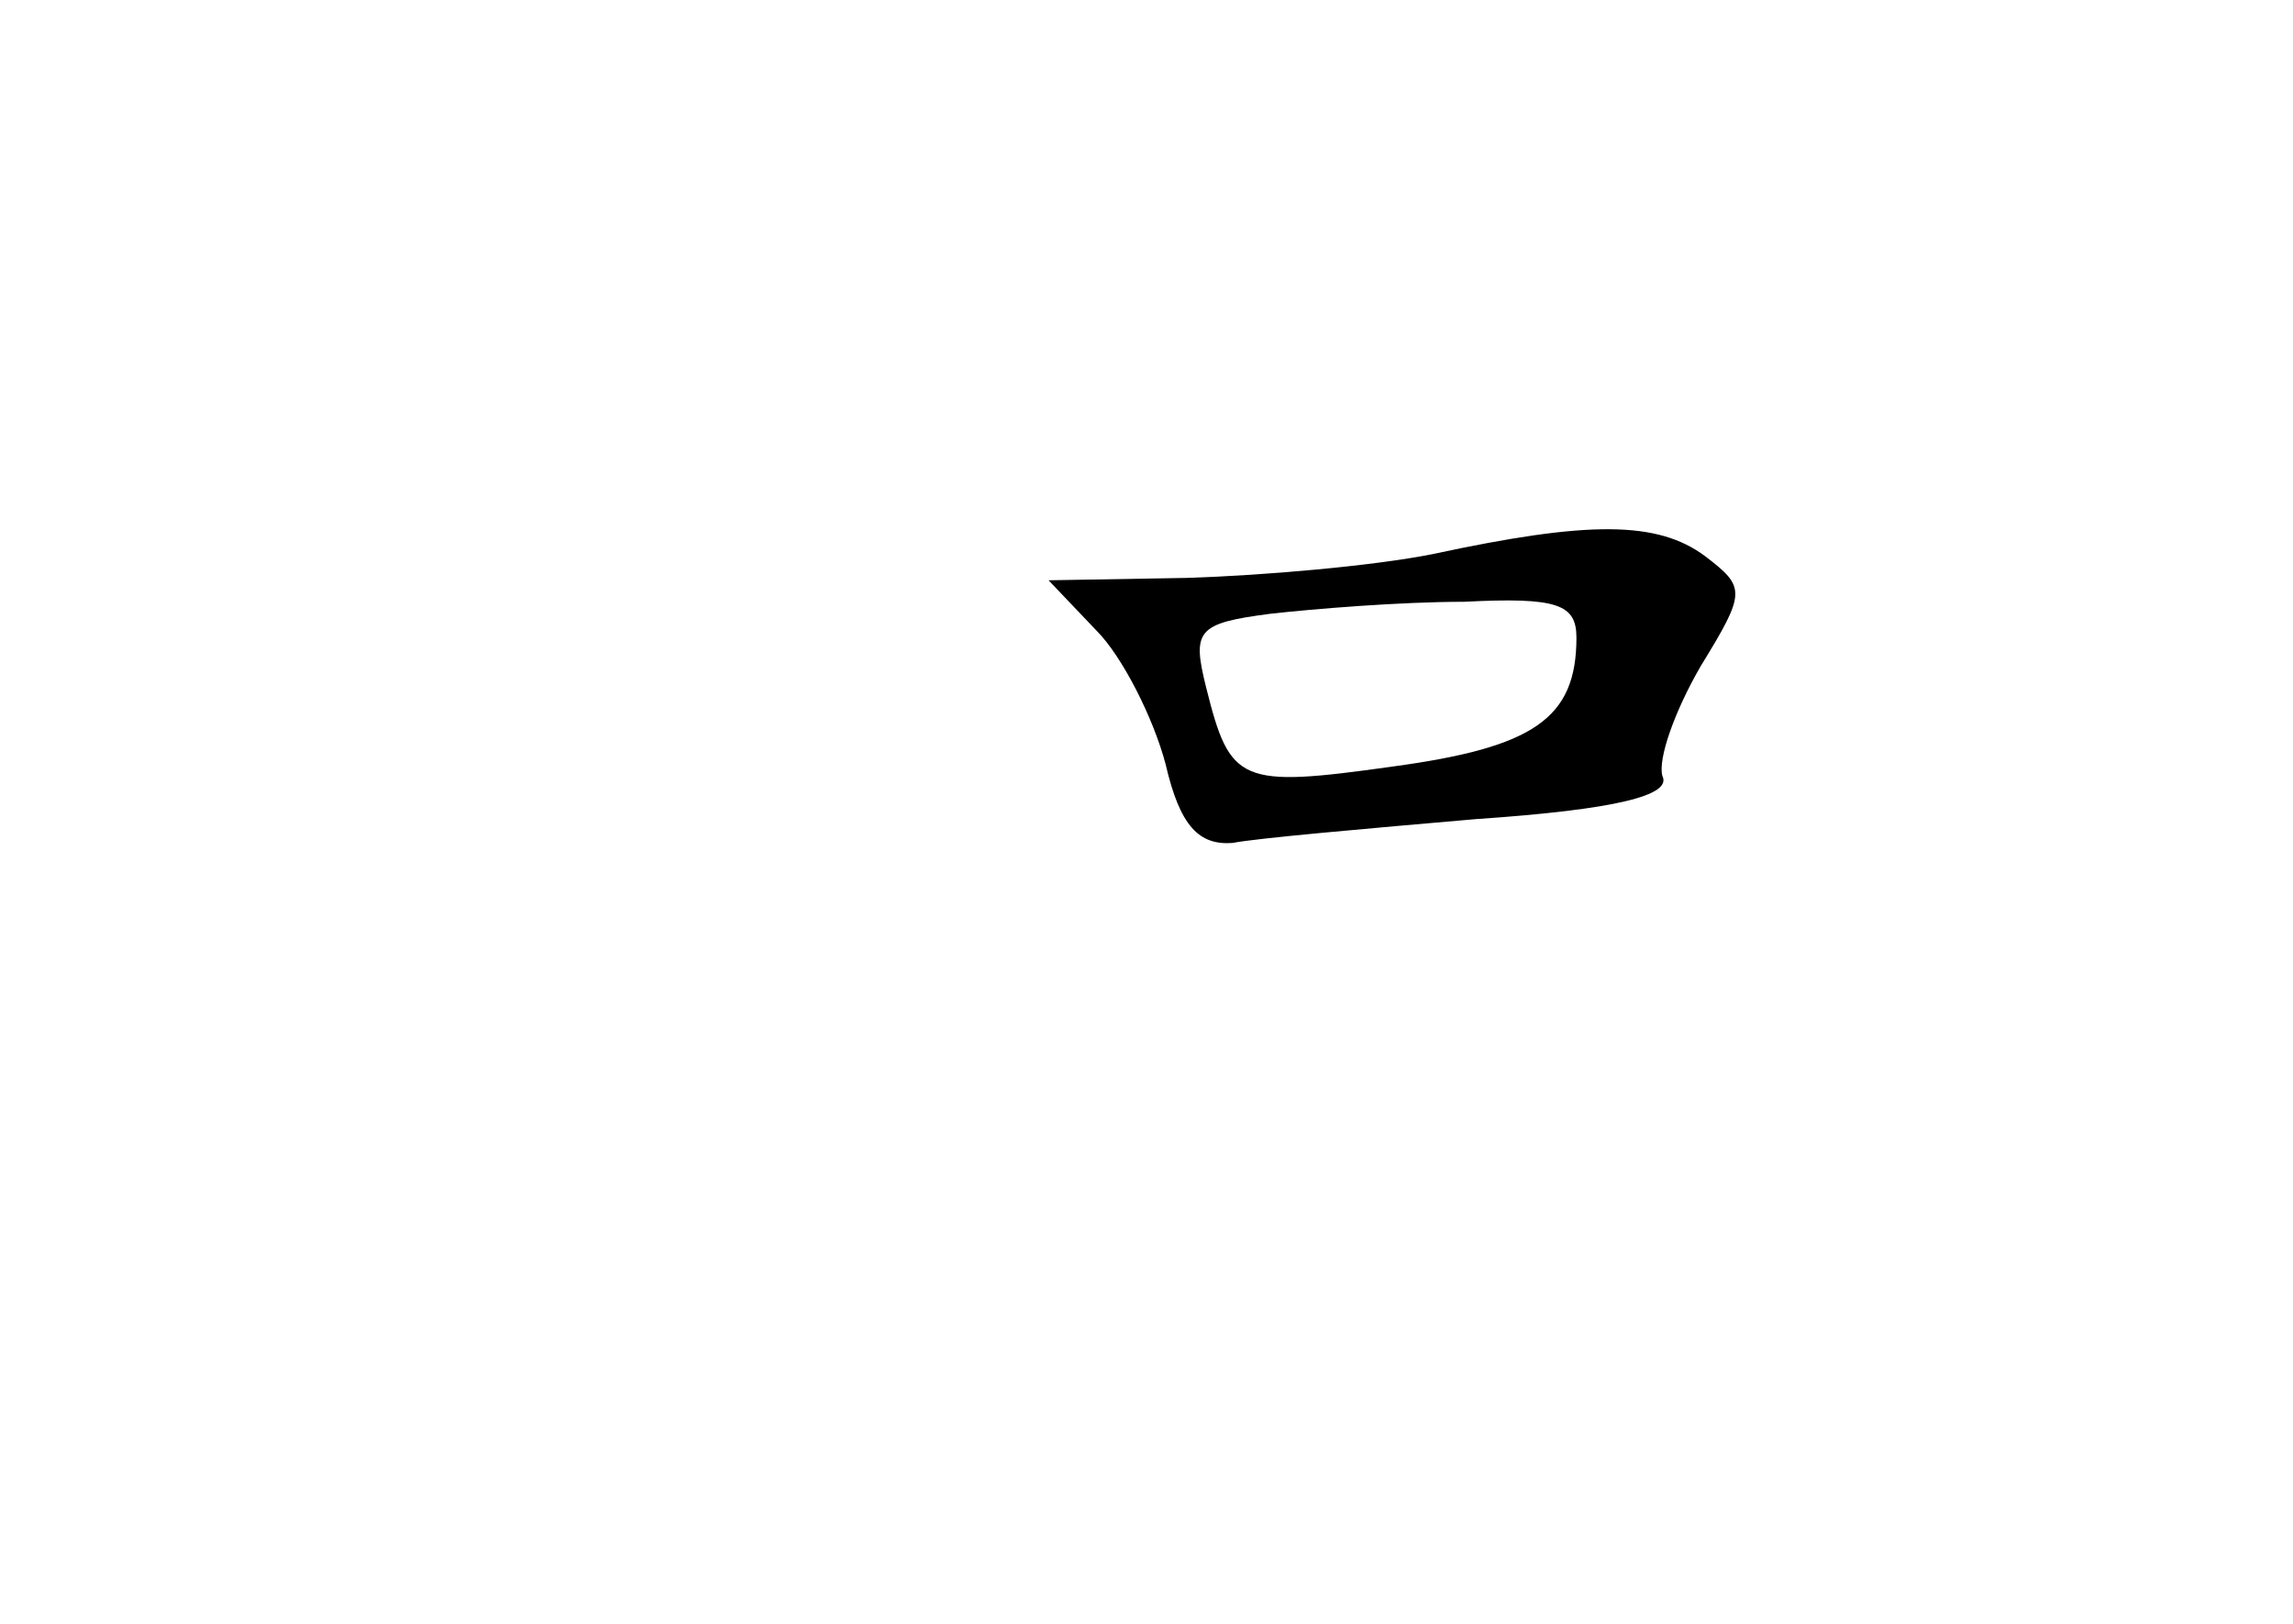<?xml version="1.0" standalone="no"?>
<!DOCTYPE svg PUBLIC "-//W3C//DTD SVG 20010904//EN"
 "http://www.w3.org/TR/2001/REC-SVG-20010904/DTD/svg10.dtd">
<svg version="1.0" xmlns="http://www.w3.org/2000/svg"
 width="96pt" height="68pt" viewBox="0 0 96 68"
 preserveAspectRatio="xMidYMid meet">
<g transform="translate(0,68) scale(0.1,-0.1)"
fill="#000000" stroke="none">
<path d="M600 448 c-25 -5 -71 -9 -103 -10 l-58 -1 20 -21 c11 -11 24 -37 29
-56 6 -26 14 -34 28 -33 10 2 56 6 102 10 59 4 82 10 78 18 -2 7 5 27 16 46
19 31 19 33 2 46 -20 15 -49 15 -114 1z m60 -35 c0 -34 -18 -46 -77 -54 -64
-9 -68 -7 -78 33 -6 24 -4 27 27 31 18 2 54 5 81 5 39 2 47 -1 47 -15z"/>
</g>
</svg>
